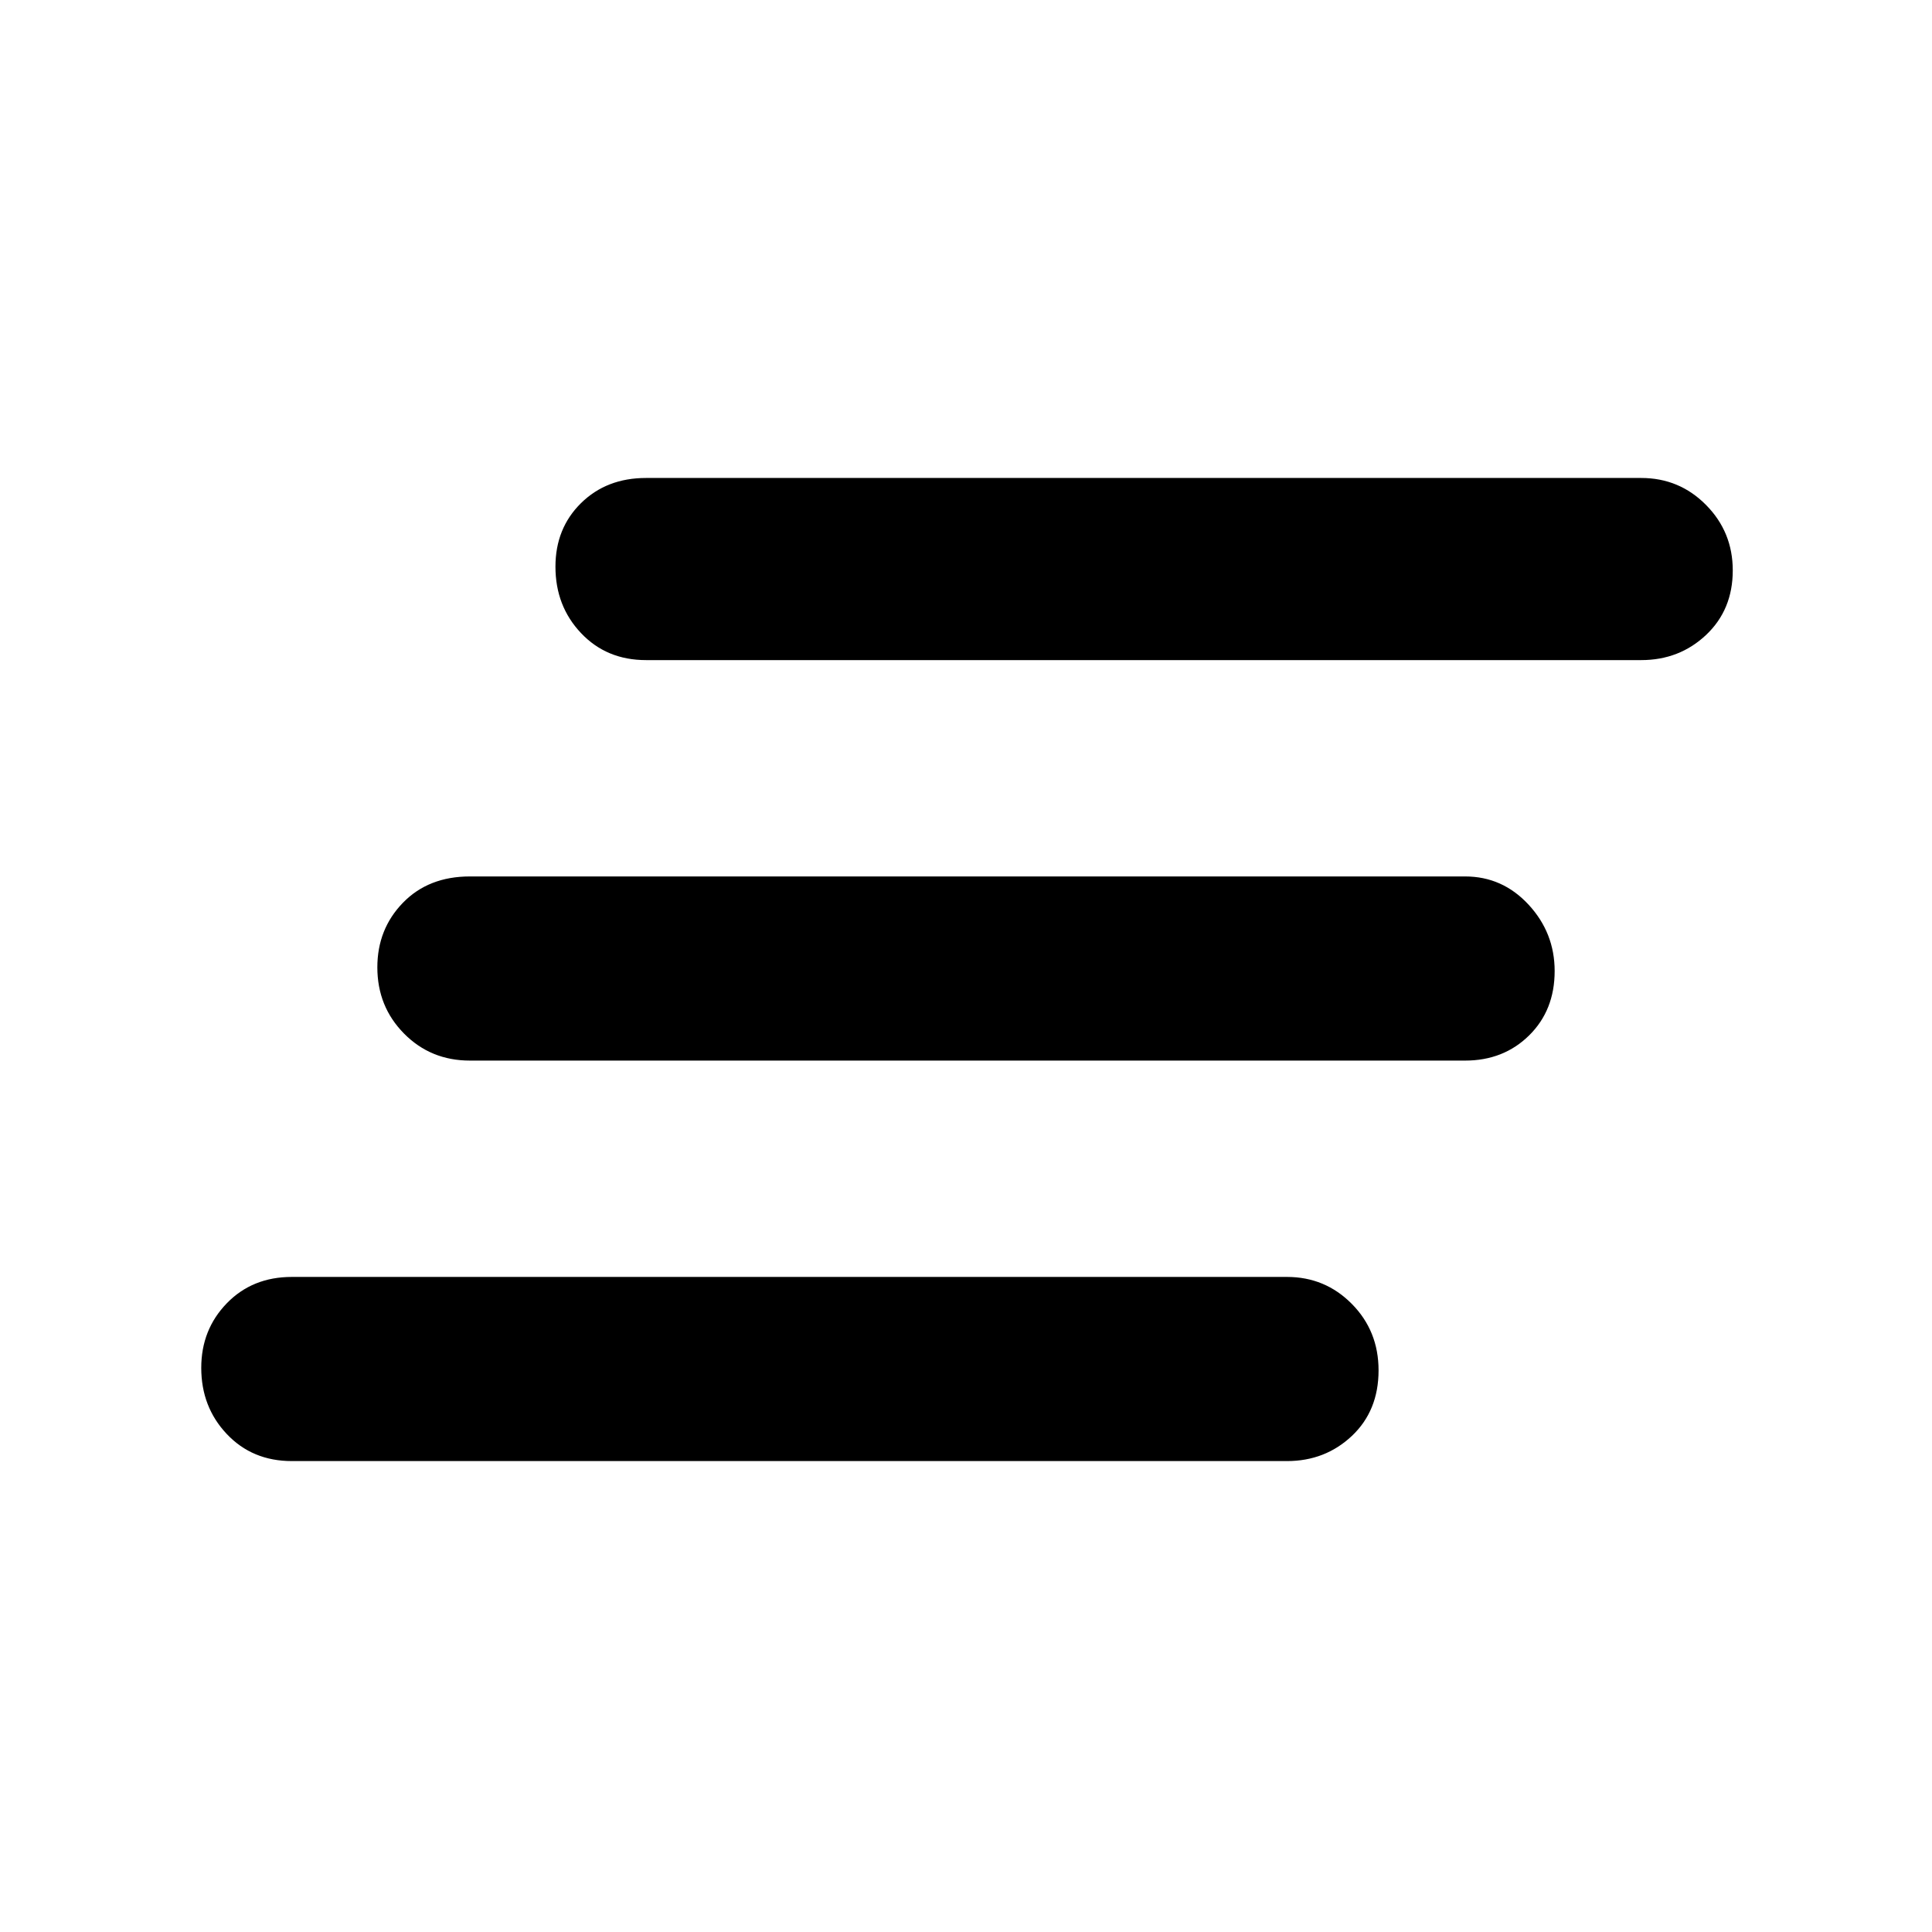<svg xmlns="http://www.w3.org/2000/svg" height="48" viewBox="0 -960 960 960" width="48"><path d="M145-234q-19.6 0-32.3-13.43-12.7-13.42-12.7-32.9 0-18.99 12.7-32.08T145-325.5h494.5q18.97 0 32.24 13.43Q685-298.65 685-279.08q0 20.07-13.26 32.58Q658.47-234 639.5-234H145Zm88.5-199q-19.48 0-32.74-13.43-13.26-13.42-13.26-32.9 0-18.99 12.7-32.08t33.3-13.09H728q18.55 0 31.53 14.01 12.97 14.02 12.97 33 0 19.48-12.7 31.99Q747.1-433 728-433H233.5ZM321-632q-19.6 0-32.3-13.43-12.7-13.42-12.7-32.99 0-19.07 12.7-31.58 12.7-12.5 32.3-12.5h494.5q18.97 0 32.24 13.43Q861-695.65 861-676.58q0 19.57-13.26 32.08Q834.47-632 815.5-632H321Z"/></svg>
